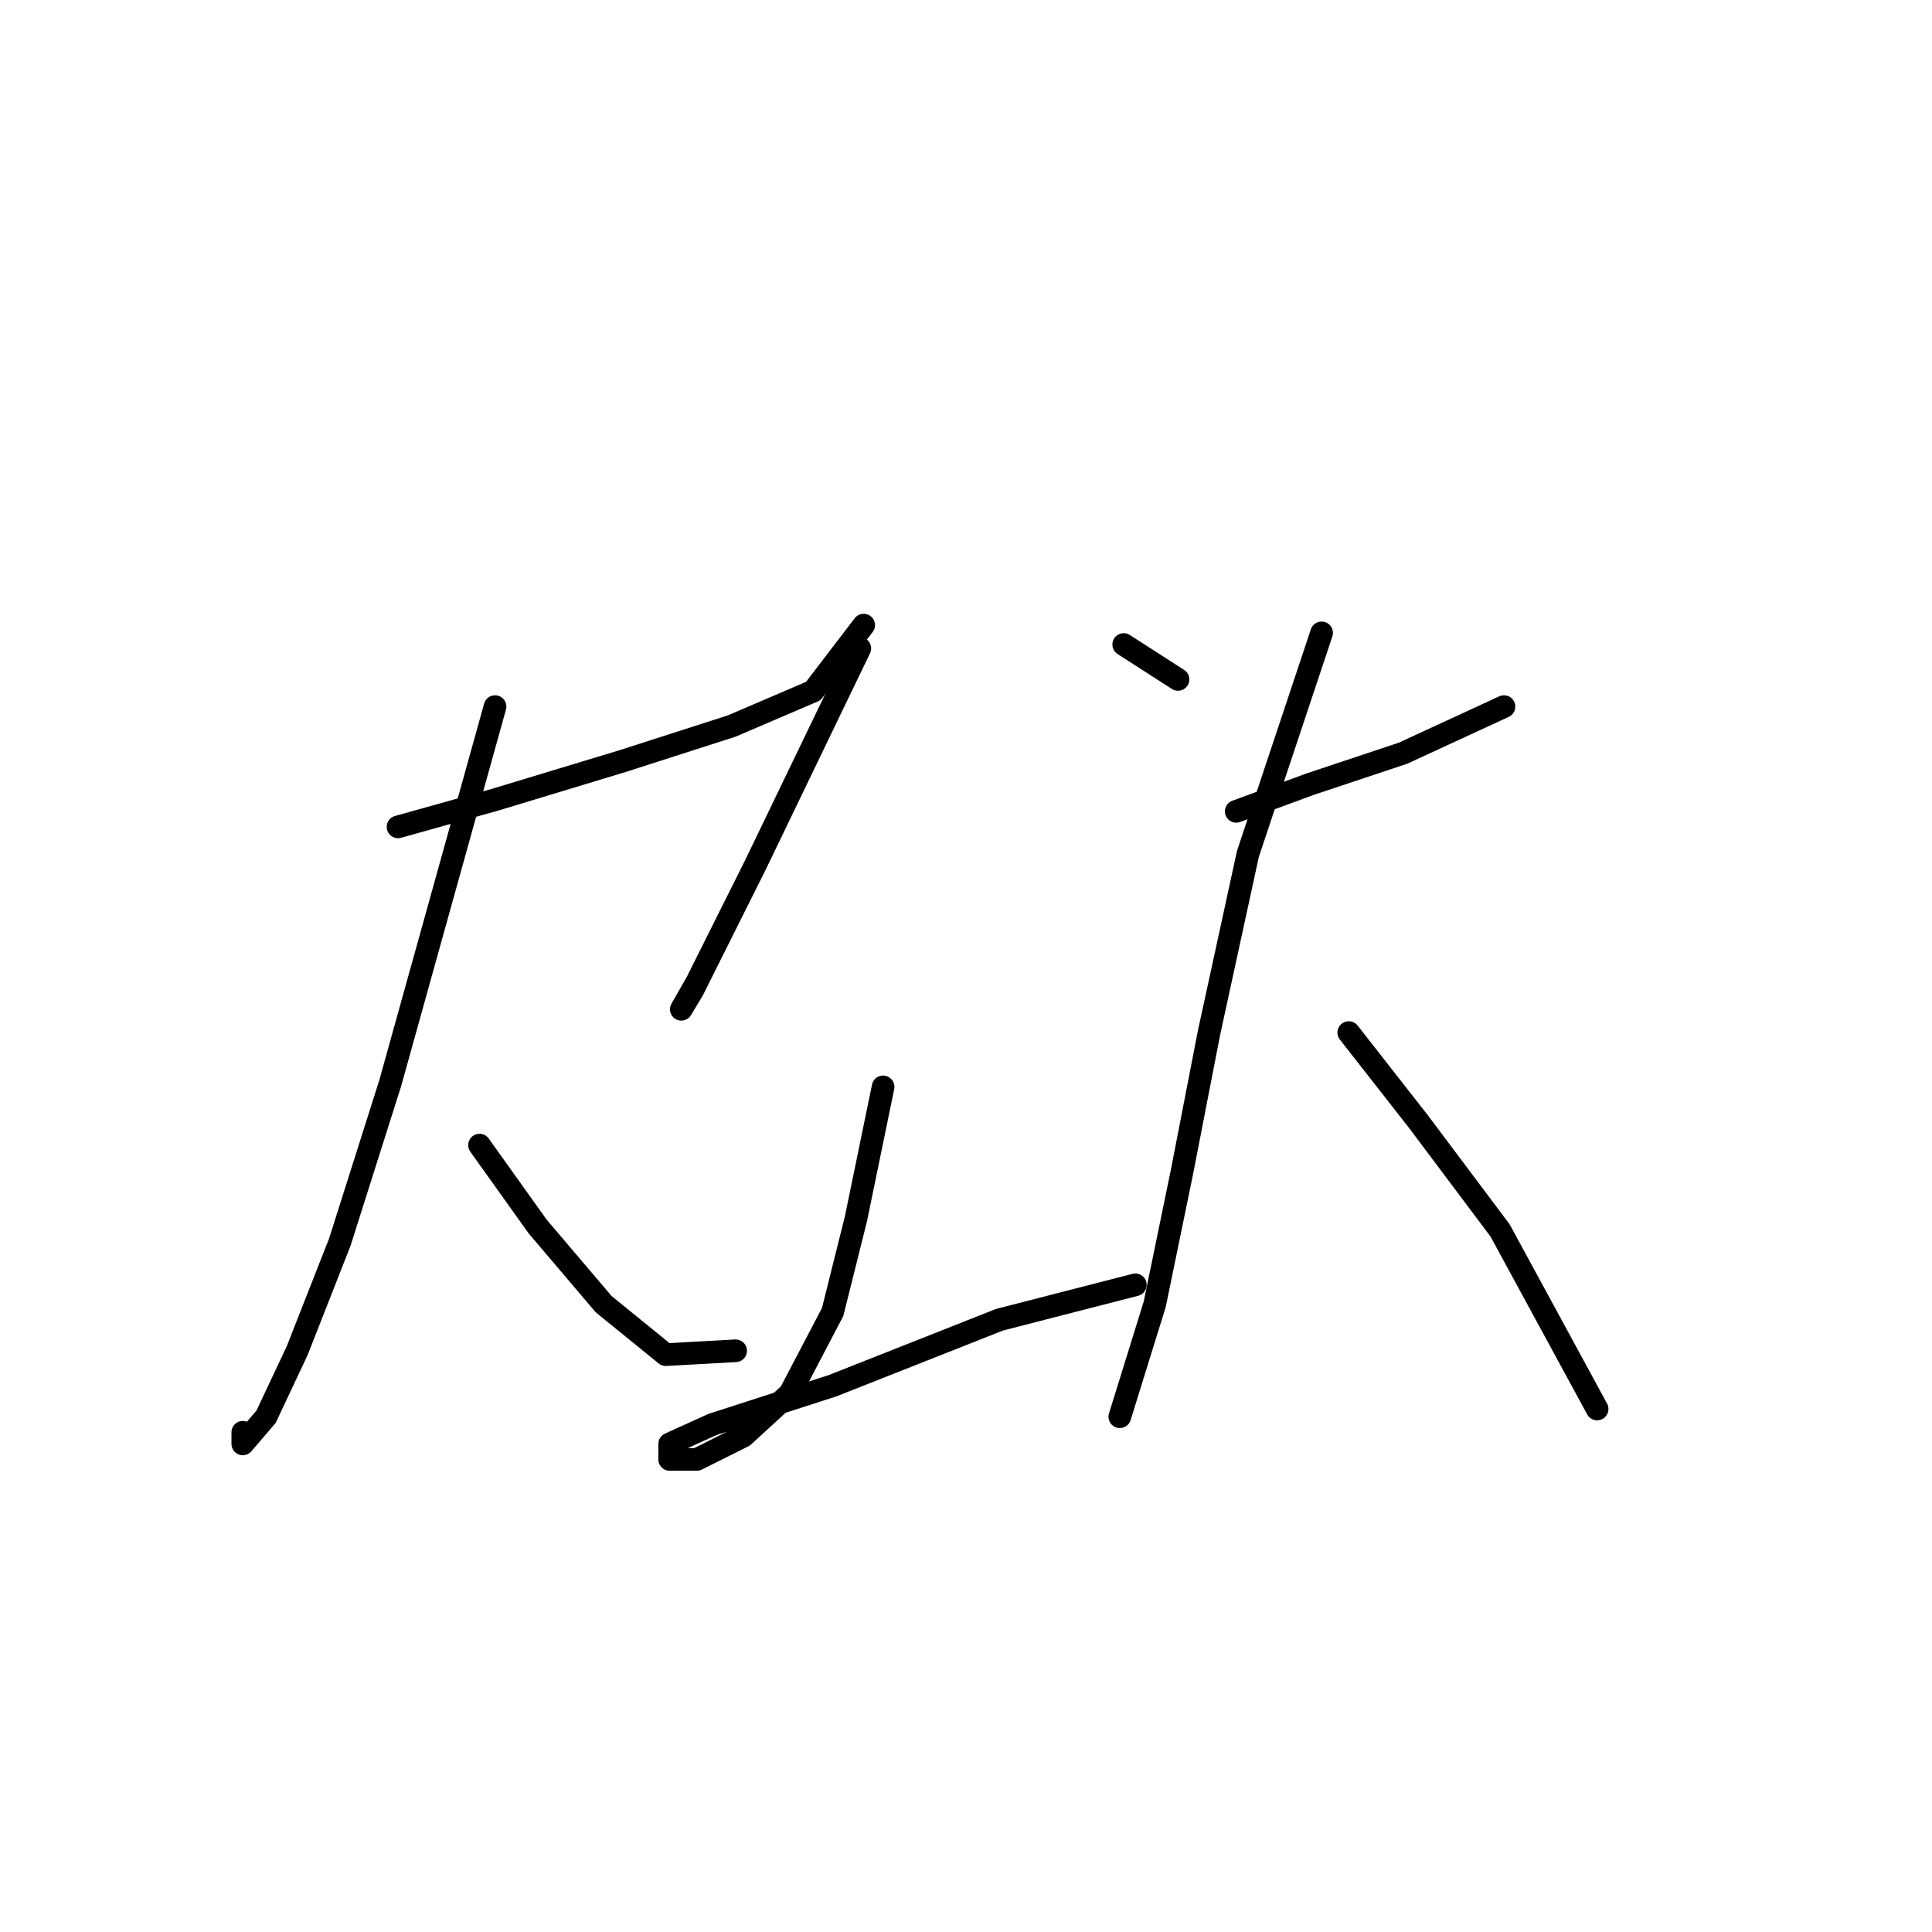 <?xml version="1.0" standalone="no"?>
    <svg width="256" height="256" xmlns="http://www.w3.org/2000/svg" version="1.1">
    <polyline stroke="black" stroke-width="3" stroke-linecap="round" fill="transparent" stroke-linejoin="round" points="52.74 109.568 65.595 105.969 82.564 100.827 96.961 96.199 107.759 91.572 114.444 82.83 114.444 82.83 " />
        <polyline stroke="black" stroke-width="3" stroke-linecap="round" fill="transparent" stroke-linejoin="round" points="65.595 93.628 51.712 143.505 45.027 164.588 39.371 178.985 35.257 187.726 32.172 191.326 32.172 189.783 32.172 189.783 " />
        <polyline stroke="black" stroke-width="3" stroke-linecap="round" fill="transparent" stroke-linejoin="round" points="63.538 151.733 71.251 162.531 79.993 172.815 88.22 179.499 97.475 178.985 97.475 178.985 " />
        <polyline stroke="black" stroke-width="3" stroke-linecap="round" fill="transparent" stroke-linejoin="round" points="113.93 85.915 100.046 114.71 94.904 124.994 91.819 131.165 90.276 133.736 92.333 130.136 92.333 130.136 " />
        <polyline stroke="black" stroke-width="3" stroke-linecap="round" fill="transparent" stroke-linejoin="round" points="148.895 85.401 156.094 90.029 156.094 90.029 " />
        <polyline stroke="black" stroke-width="3" stroke-linecap="round" fill="transparent" stroke-linejoin="round" points="117.015 144.02 113.415 161.502 110.33 173.843 104.674 184.641 98.504 190.297 92.333 193.383 88.734 193.383 88.734 191.326 94.39 188.755 110.33 183.613 132.441 174.871 150.438 170.244 150.438 170.244 " />
        <polyline stroke="black" stroke-width="3" stroke-linecap="round" fill="transparent" stroke-linejoin="round" points="163.807 107.512 173.576 103.912 185.917 99.799 199.286 93.628 199.286 93.628 " />
        <polyline stroke="black" stroke-width="3" stroke-linecap="round" fill="transparent" stroke-linejoin="round" points="175.119 83.859 165.349 113.168 160.207 136.821 156.608 155.332 153.009 172.815 148.381 187.726 148.381 187.726 " />
        <polyline stroke="black" stroke-width="3" stroke-linecap="round" fill="transparent" stroke-linejoin="round" points="178.718 136.821 187.974 148.647 198.772 163.045 211.627 186.698 211.627 186.698 " />
        </svg>